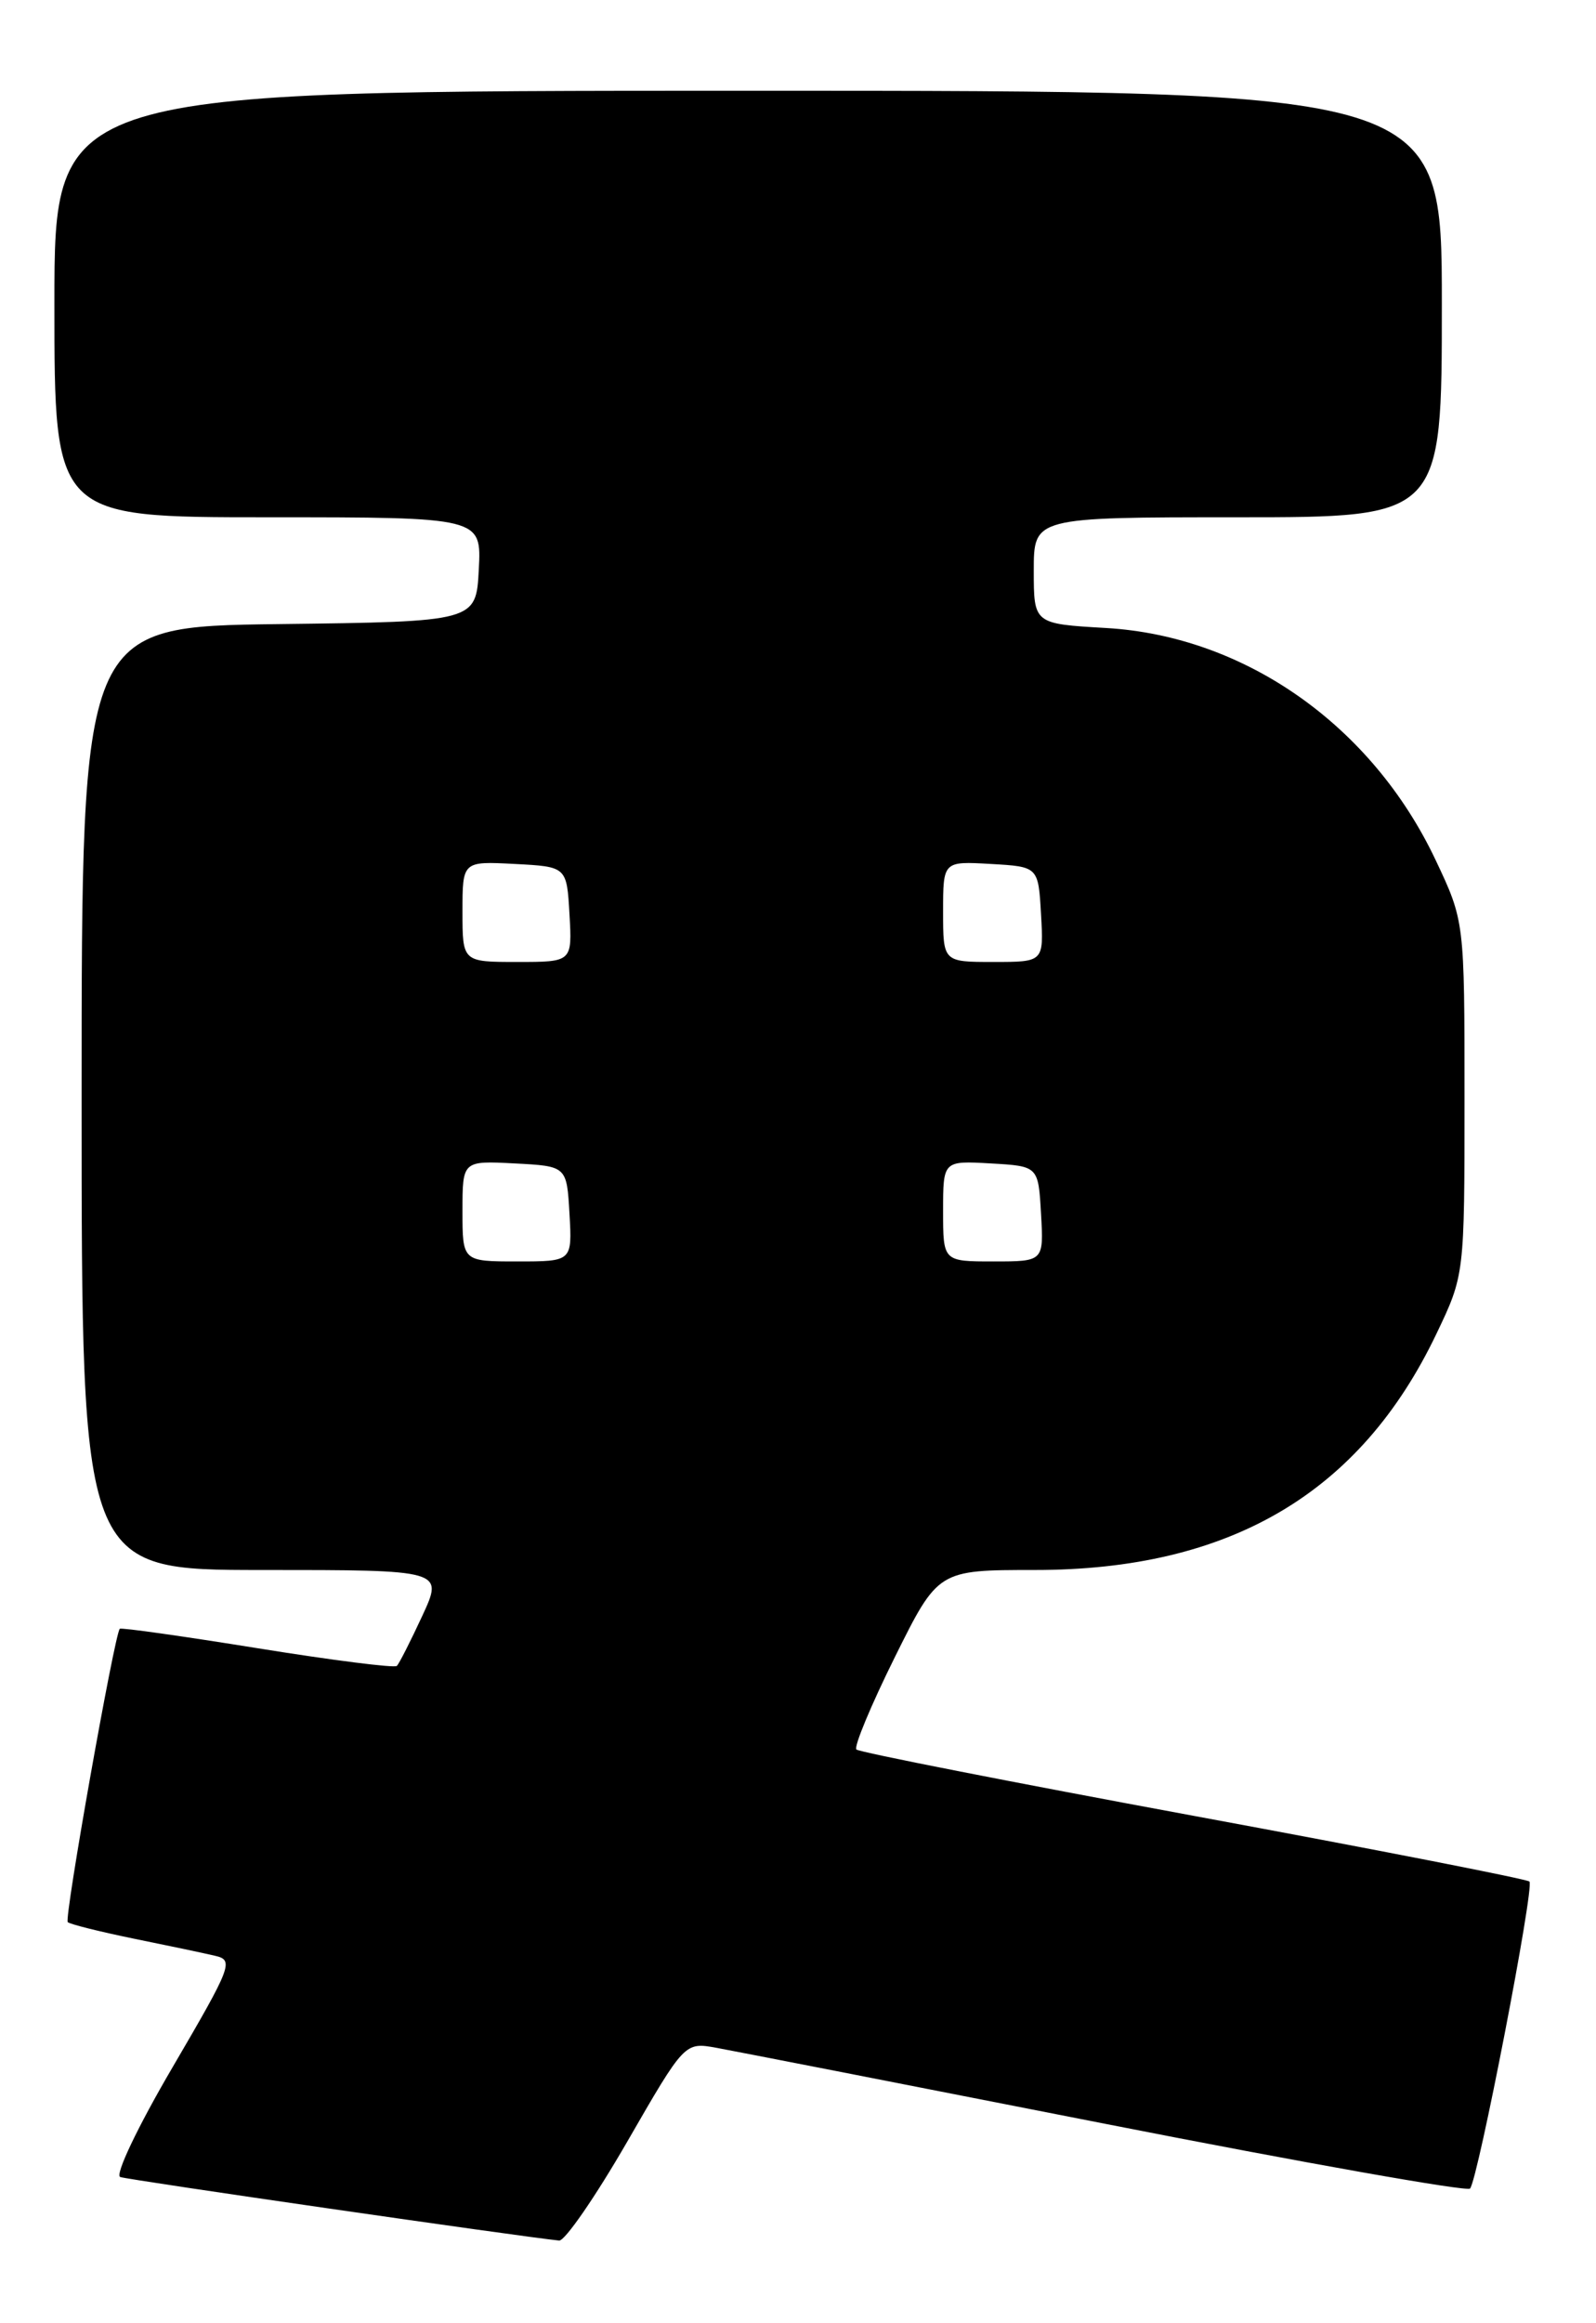 <?xml version="1.0" encoding="UTF-8" standalone="no"?>
<!DOCTYPE svg PUBLIC "-//W3C//DTD SVG 1.1//EN" "http://www.w3.org/Graphics/SVG/1.1/DTD/svg11.dtd" >
<svg xmlns="http://www.w3.org/2000/svg" xmlns:xlink="http://www.w3.org/1999/xlink" version="1.1" viewBox="0 0 176 256">
 <g >
 <path fill="currentColor"
d=" M 69.16 236.01 C 75.50 225.02 75.50 225.02 79.00 225.65 C 80.92 226.00 100.28 229.78 122.00 234.05 C 143.72 238.32 161.77 241.52 162.11 241.16 C 162.98 240.21 169.24 207.90 168.66 207.33 C 168.39 207.06 151.71 203.80 131.58 200.08 C 111.46 196.36 94.74 193.08 94.44 192.78 C 94.14 192.48 96.05 187.90 98.67 182.62 C 103.45 173.00 103.45 173.00 114.14 173.00 C 135.62 173.00 149.99 164.56 158.39 147.00 C 161.50 140.50 161.50 140.50 161.50 121.00 C 161.50 101.50 161.50 101.50 158.30 94.74 C 151.29 79.94 137.28 70.09 121.97 69.20 C 114.00 68.74 114.00 68.74 114.00 62.87 C 114.00 57.00 114.00 57.00 136.50 57.00 C 159.00 57.00 159.00 57.00 159.00 33.50 C 159.00 10.00 159.00 10.00 82.50 10.00 C 6.00 10.00 6.00 10.00 6.00 33.50 C 6.00 57.00 6.00 57.00 29.55 57.00 C 53.10 57.00 53.10 57.00 52.80 62.75 C 52.50 68.50 52.50 68.50 30.75 68.77 C 9.00 69.04 9.00 69.04 9.00 121.02 C 9.00 173.00 9.00 173.00 28.95 173.00 C 48.91 173.00 48.91 173.00 46.57 178.05 C 45.28 180.83 44.02 183.32 43.76 183.57 C 43.51 183.82 36.60 182.94 28.40 181.62 C 20.21 180.30 13.37 179.33 13.21 179.48 C 12.64 180.00 7.06 211.40 7.47 211.80 C 7.70 212.03 10.95 212.84 14.69 213.61 C 18.44 214.37 22.49 215.22 23.71 215.51 C 25.81 215.99 25.58 216.60 19.05 227.76 C 15.18 234.36 12.65 239.67 13.26 239.89 C 14.14 240.21 57.50 246.47 61.66 246.89 C 62.29 246.95 65.67 242.05 69.16 236.01 Z  M 51.00 133.45 C 51.00 127.90 51.00 127.90 56.75 128.20 C 62.50 128.50 62.50 128.50 62.80 133.75 C 63.10 139.00 63.10 139.00 57.05 139.00 C 51.00 139.00 51.00 139.00 51.00 133.45 Z  M 104.00 133.45 C 104.00 127.90 104.00 127.90 109.25 128.20 C 114.50 128.50 114.50 128.50 114.80 133.75 C 115.10 139.00 115.10 139.00 109.55 139.00 C 104.00 139.00 104.00 139.00 104.00 133.45 Z  M 51.00 100.45 C 51.00 94.90 51.00 94.90 56.75 95.20 C 62.50 95.50 62.50 95.50 62.80 100.75 C 63.10 106.00 63.10 106.00 57.05 106.00 C 51.00 106.00 51.00 106.00 51.00 100.45 Z  M 104.00 100.45 C 104.00 94.90 104.00 94.90 109.25 95.20 C 114.50 95.50 114.50 95.50 114.80 100.75 C 115.10 106.00 115.10 106.00 109.55 106.00 C 104.00 106.00 104.00 106.00 104.00 100.45 Z "/>
</g>
</svg>